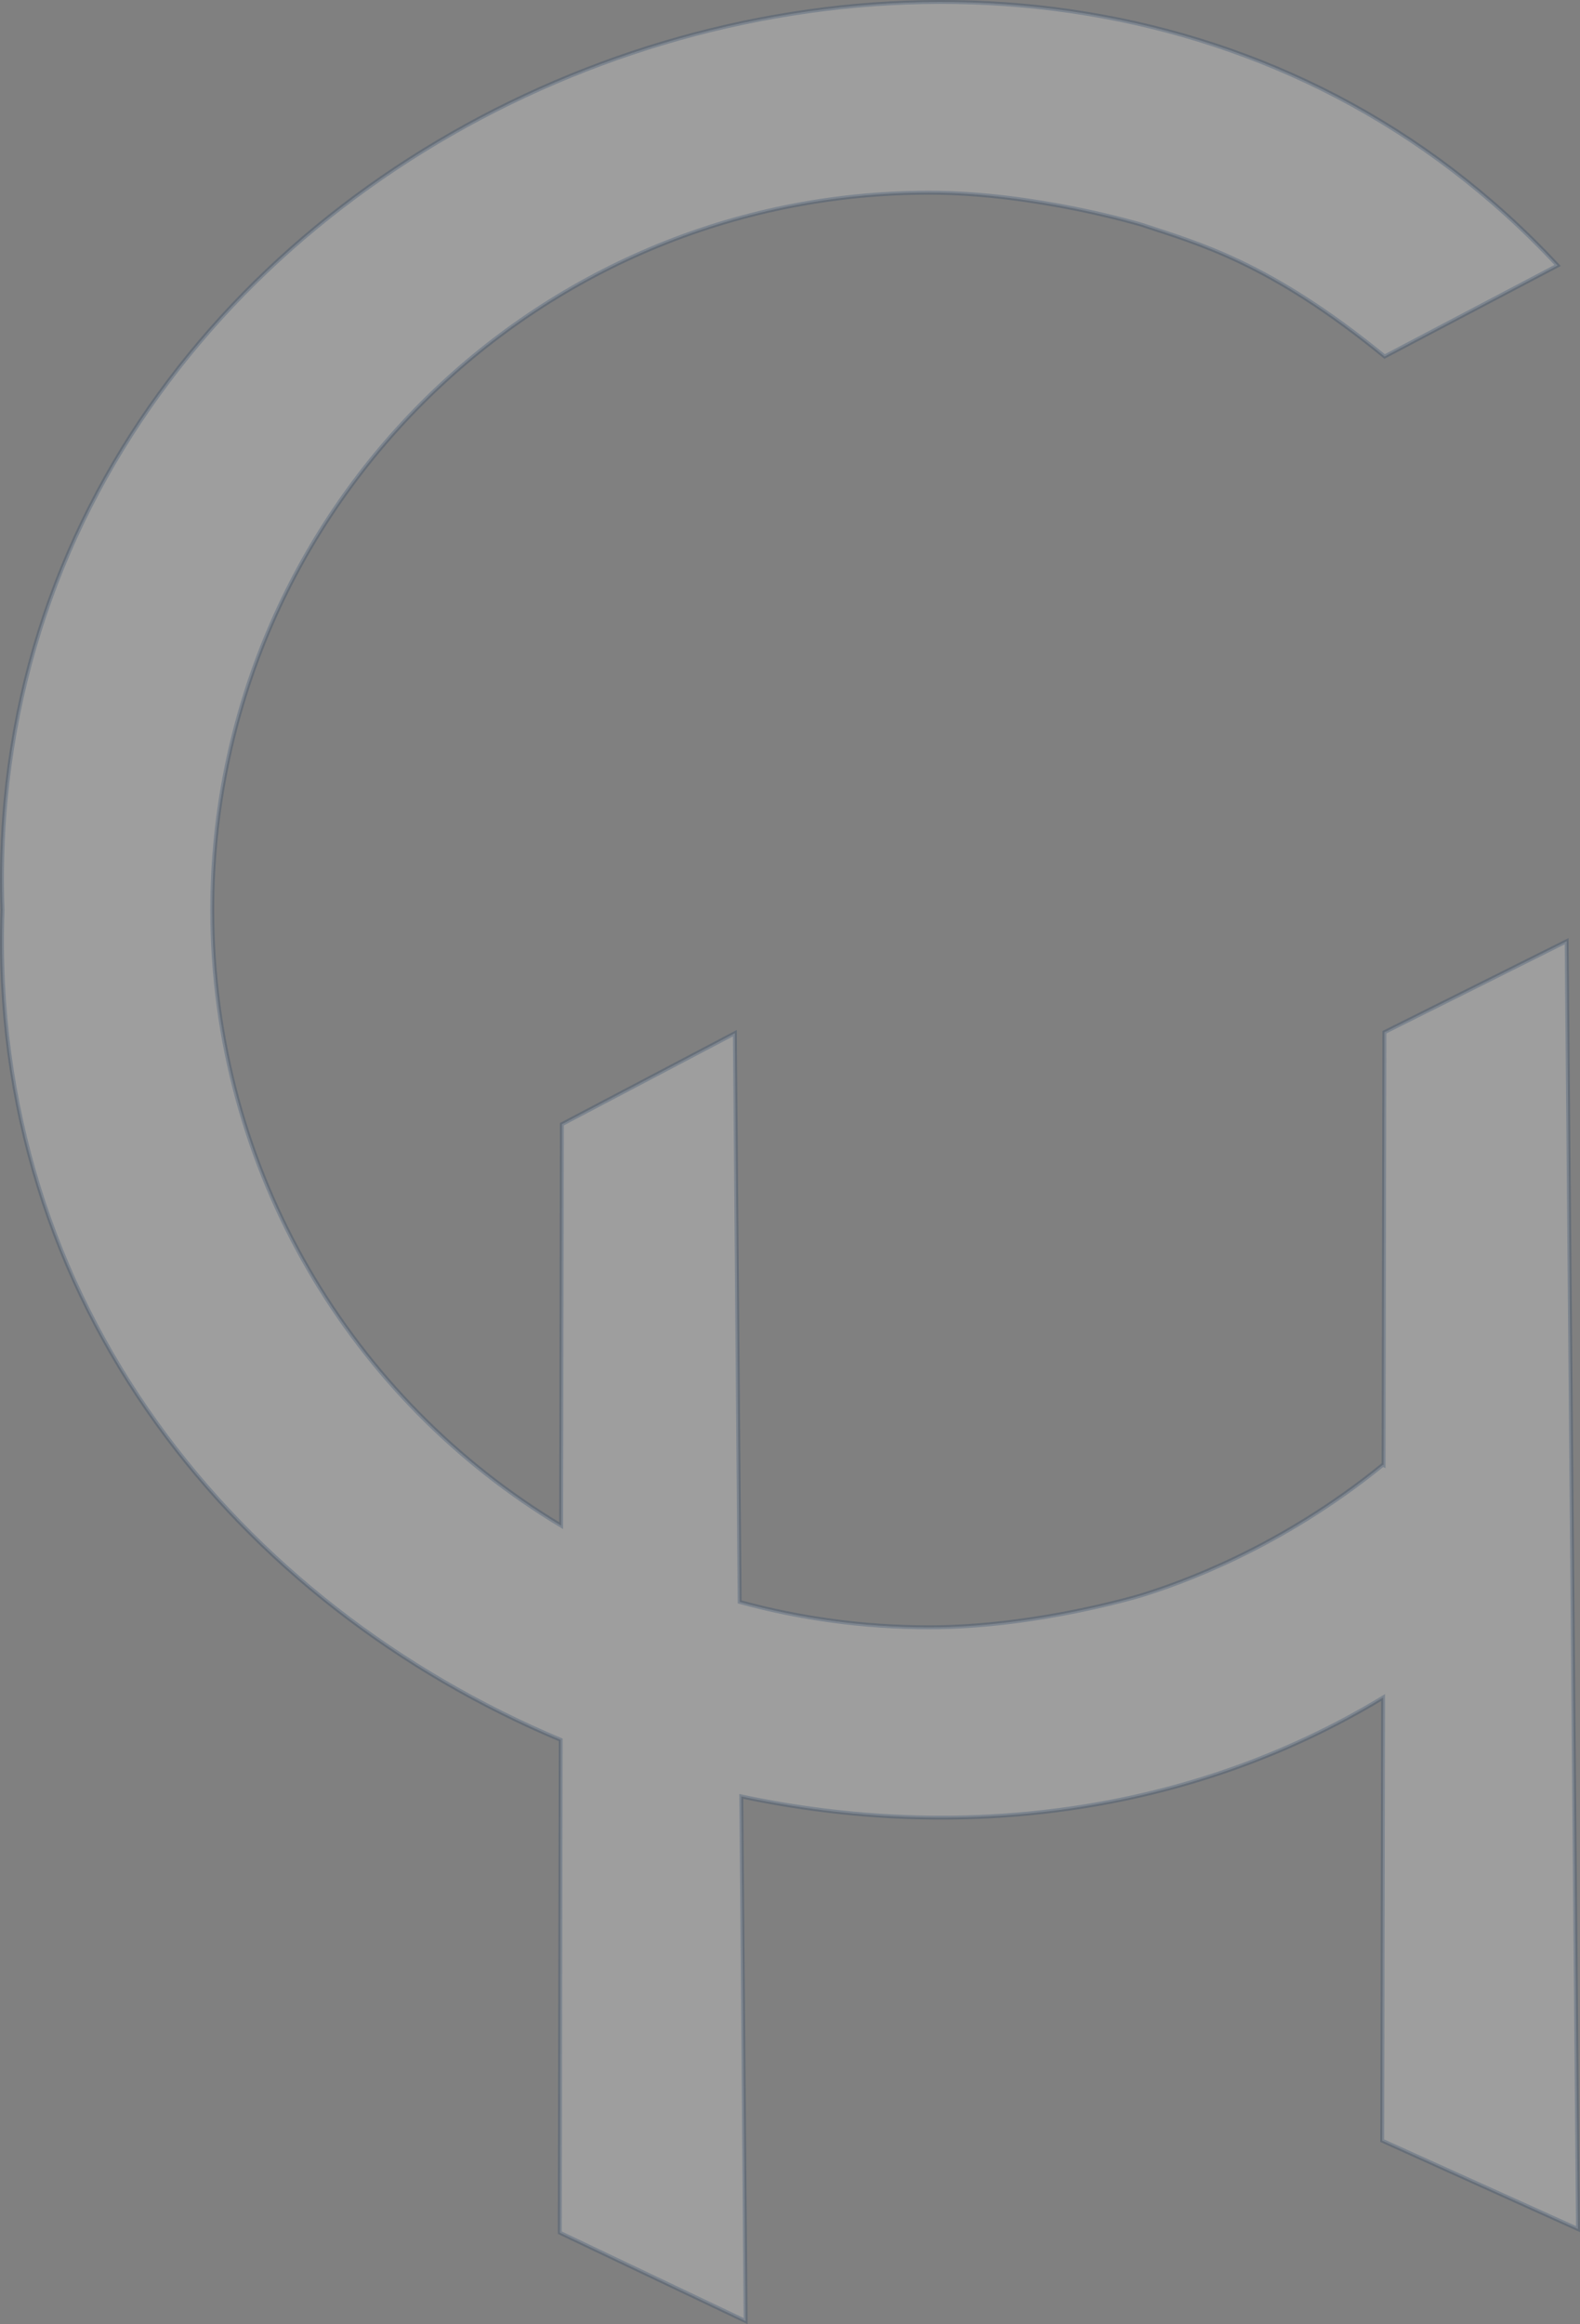 <?xml version="1.0" encoding="UTF-8"?>
<svg id="Layer_1" data-name="Layer 1" xmlns="http://www.w3.org/2000/svg" viewBox="0 0 403.77 593.59">
  <rect x="0" y="0" width="403.77" height="593.59" fill="#808080" stroke="none"/>
  <defs>
    <style>
      .cls-1 {
        fill: #fff;
        opacity: .24;
        stroke: #183761;
        stroke-miterlimit: 10;
      }
    </style>
  </defs>
  <path class="cls-1" d="M403.26,569.29l-2.9-328.91-46.58,23.25-.21,110.57-.19-.08c-26.36,21.41-51.9,30.27-61.48,33.26,0,0-26.78,8.23-54.47,8.23-16.76,0-32.99-2.26-48.41-6.48l-1.22-145.26-44.21,23.25-.19,102.53c-53.41-32.01-89.16-90.45-89.16-157.24,0-101.18,82.02-183.2,183.2-183.2,27.29,0,54.47,8.24,54.47,8.24,14.24,4.75,32.45,9.5,61.93,33.6l44.21-23.25C262.2-78.03-6.49,29.68.64,232.41c-3.56,100.59,60.55,177.49,142.65,211.95l-.23,125.86,47.49,22.58-1.12-134c55.31,11.73,114.23,4.91,164.02-25.26l-.22,113.18,50.03,22.58Z"/>
</svg>